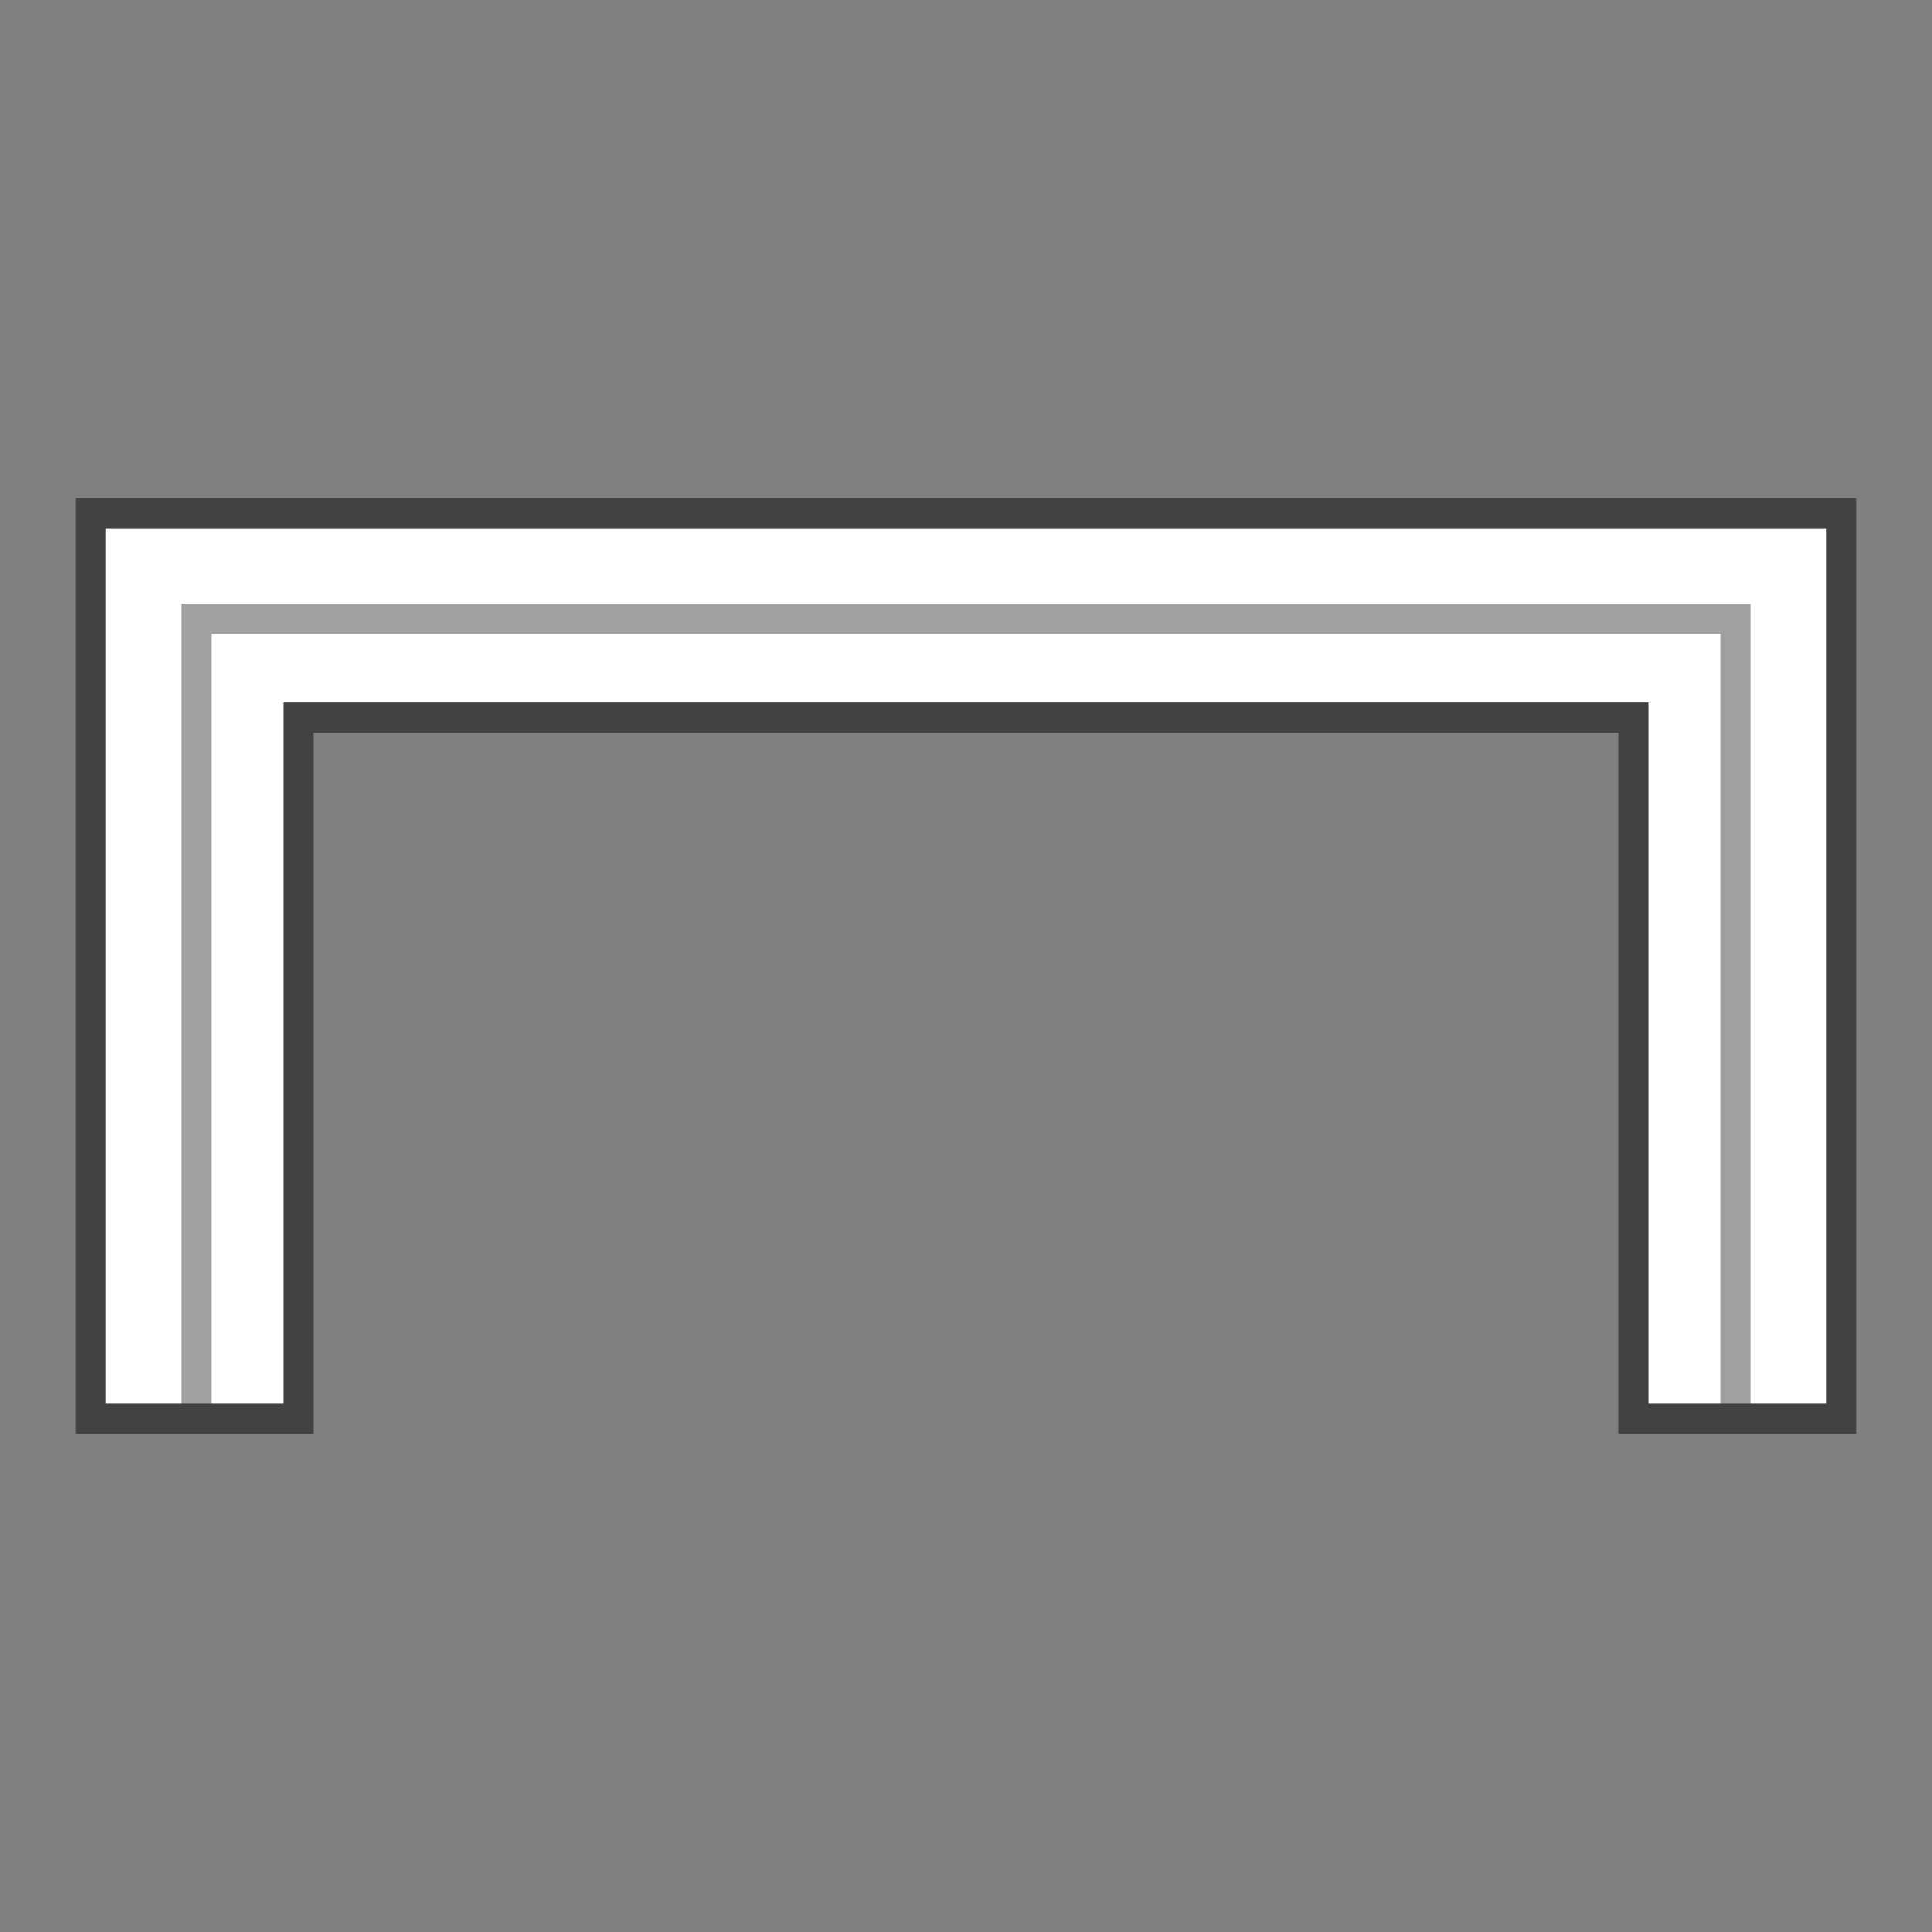 <svg width="64" height="64" viewBox="0 0 64 64" fill="none" xmlns="http://www.w3.org/2000/svg">
<rect x="0" y="0" width="64" height="64" fill="#808080" stroke="none"/>
<g id="Group 508">
<g id="Group 487">
<path id="Vector 144 (Stroke)" fill-rule="evenodd" clip-rule="evenodd" d="M3 17H61V47H54.119V23.774H9.881V47H3V17Z" fill="white" stroke="#424242" stroke-linecap="square"/>
<path id="Vector 146" d="M6.5 46.5V20.5H57.5V46.5" stroke="#424242" stroke-opacity="0.5" stroke-linecap="square"/>
</g>
</g>
</svg>
